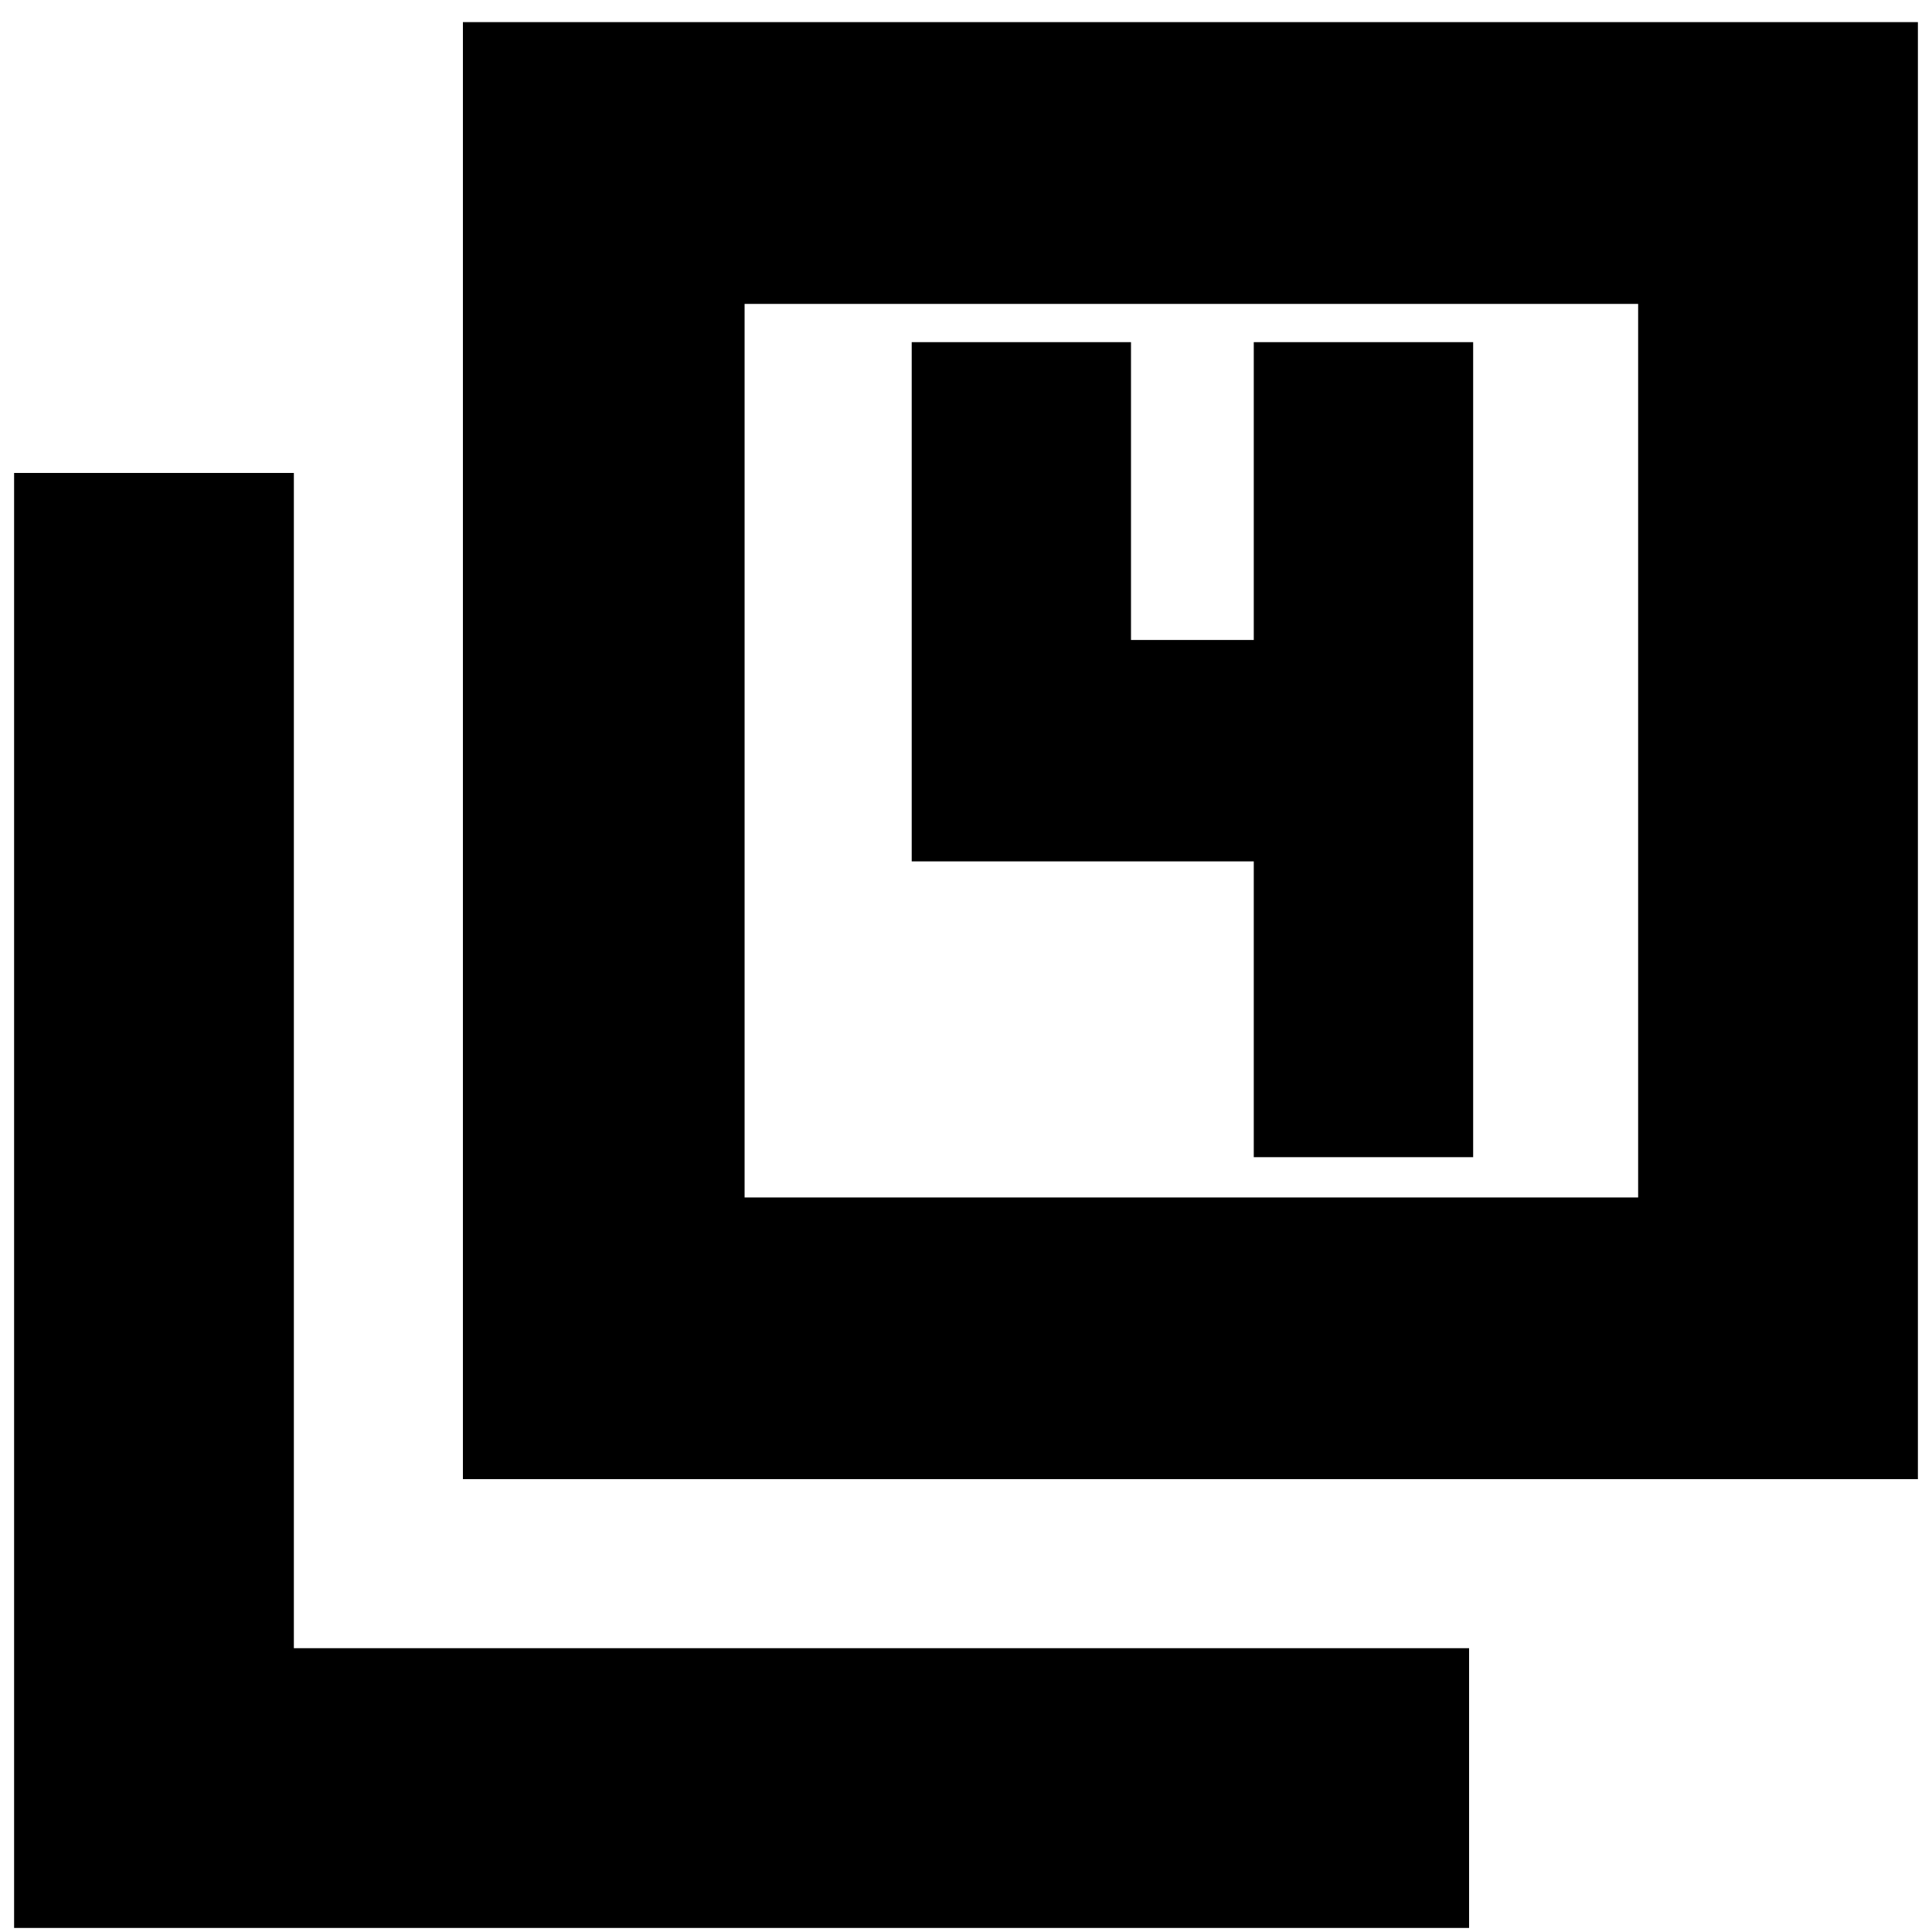 <svg xmlns="http://www.w3.org/2000/svg" height="20" width="20"><path d="M4.792 15.312V.229h15.062v15.083Zm2.916-2.916h9.25v-9.25h-9.25ZM.146 19.958V4.896h2.896v12.166h12.166v2.896Zm7.562-7.562v-9.25 9.25Zm5.271-.417h2.271V3.542h-2.271v3.083h-1.271V3.542h-2.27v5.375h3.541Z"/></svg>